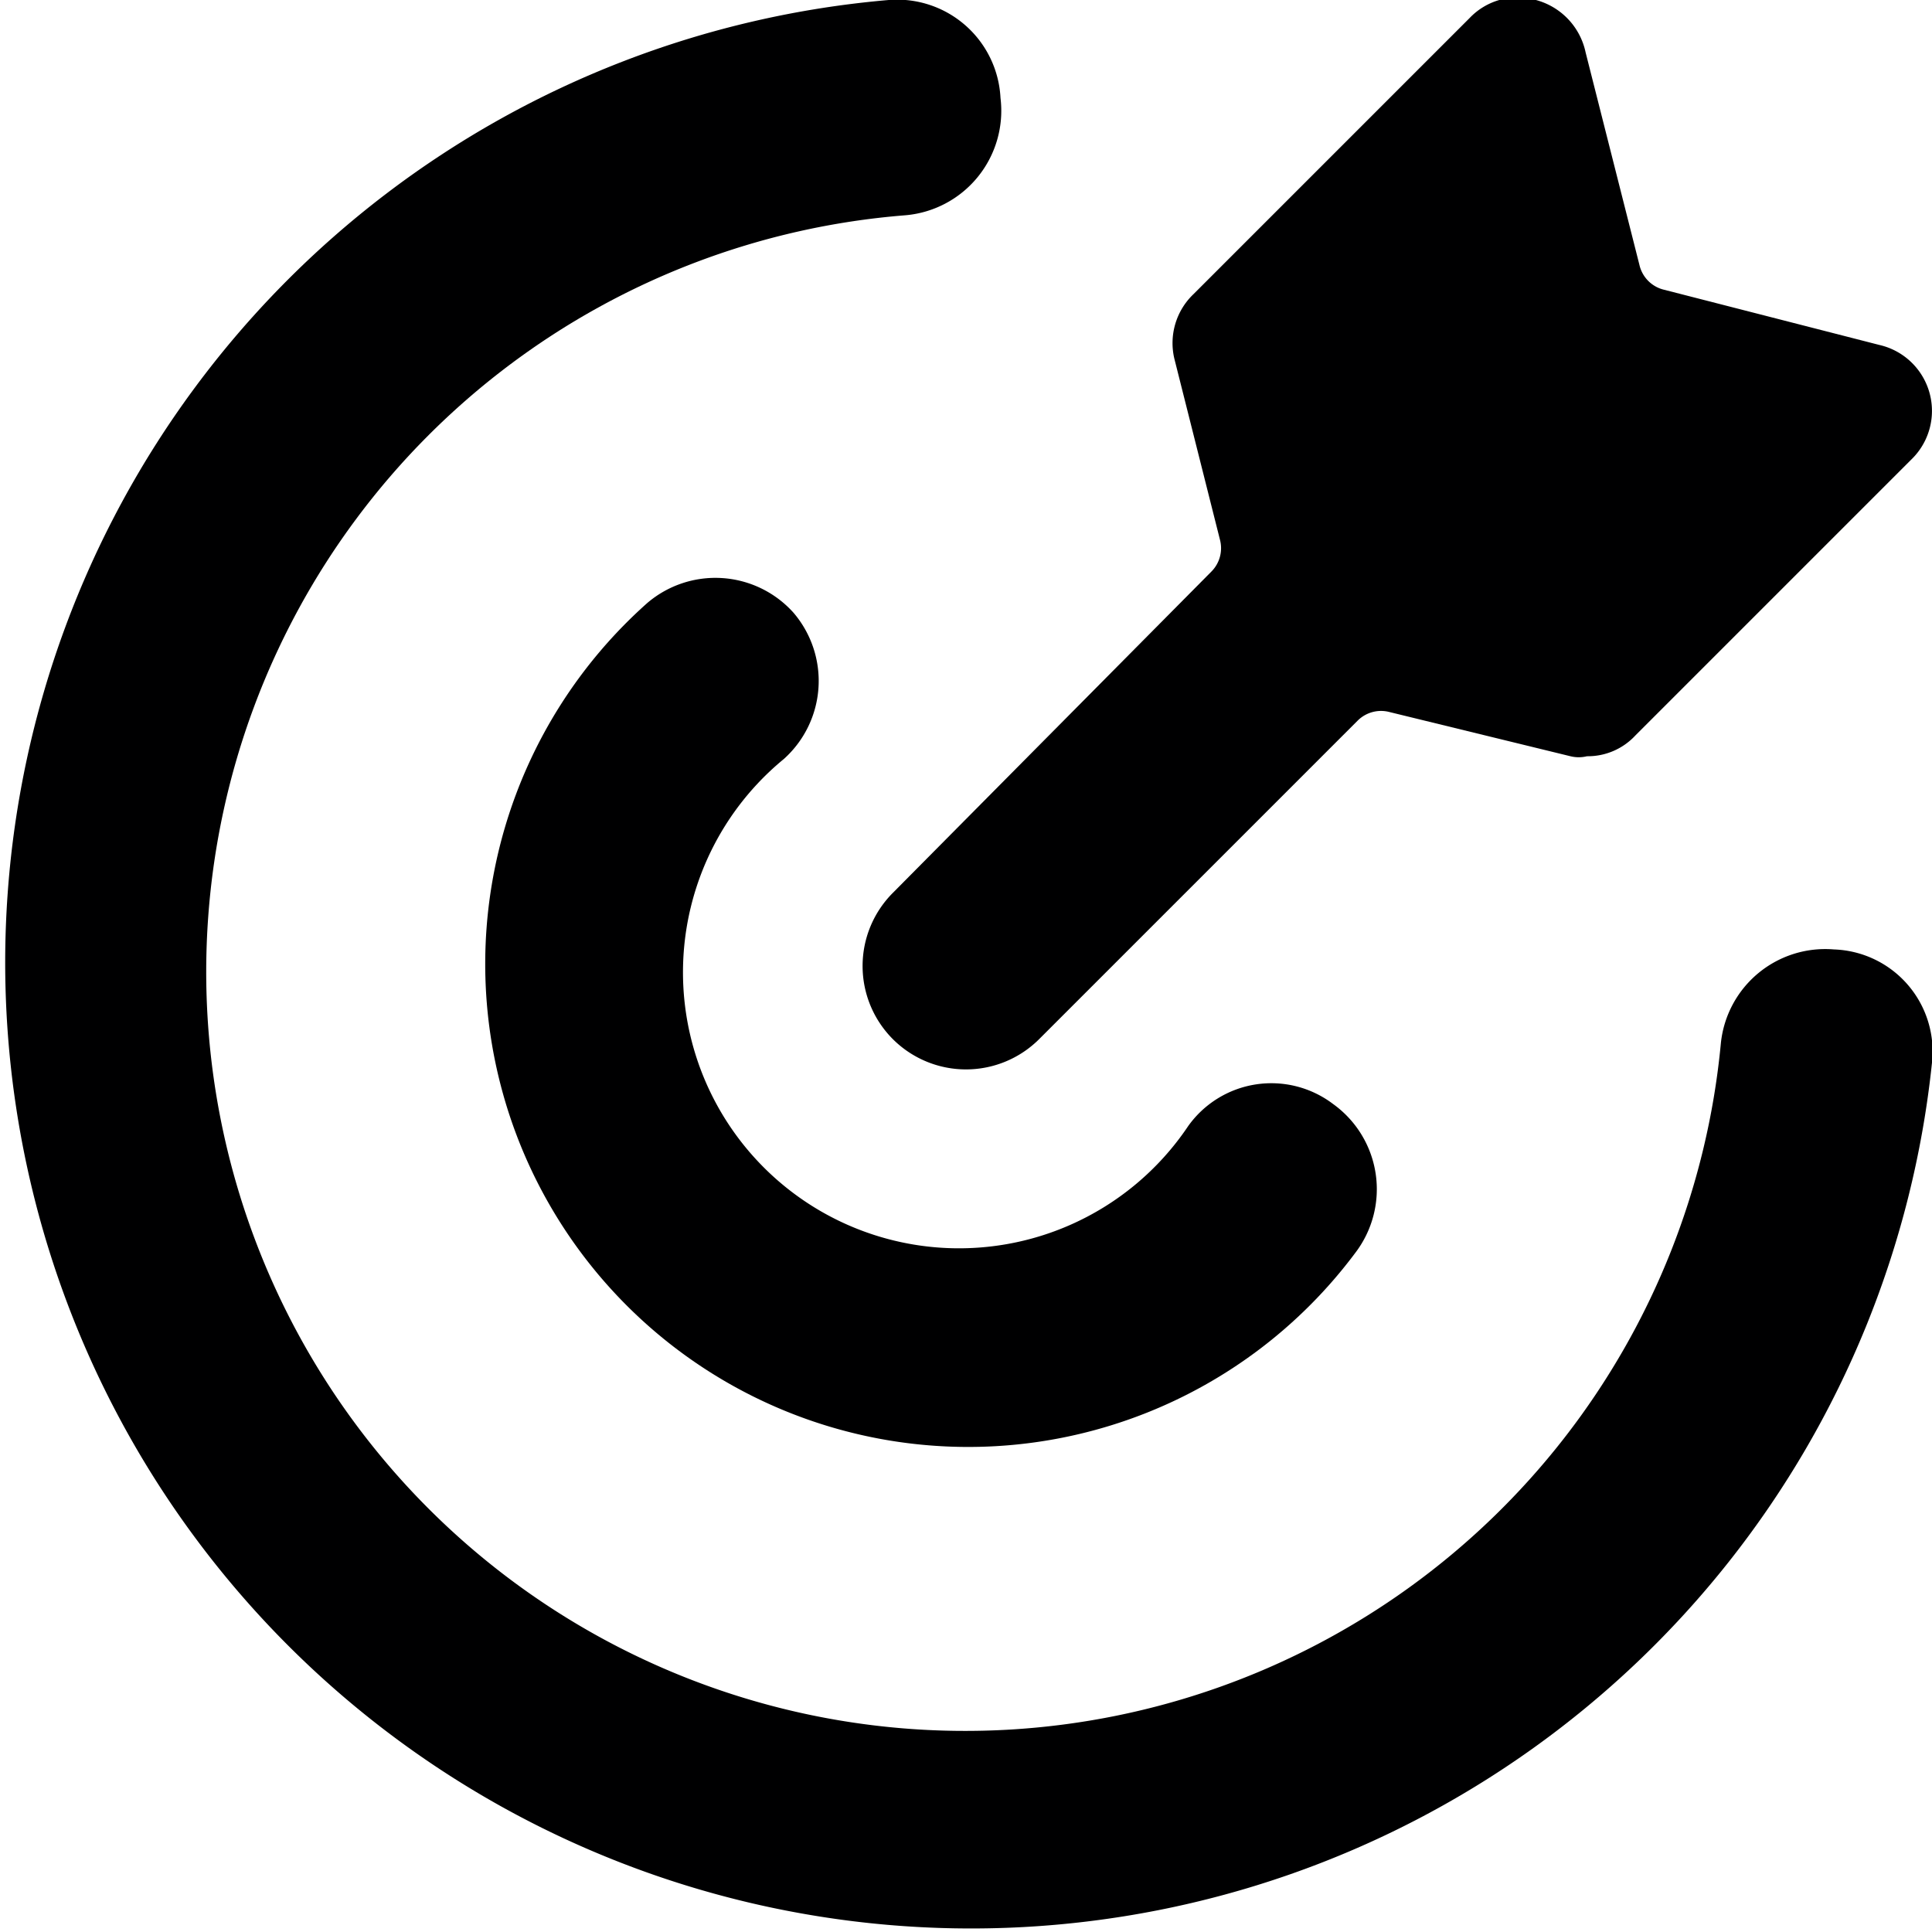 <svg xmlns="http://www.w3.org/2000/svg" viewBox="0 0 14 14">
  <g>
    <path d="M6.47,6.47a.75.75,0,0,0,0,1.06.75.75,0,0,0,1.06,0L9.84,5.22a.24.24,0,0,1,.23-.06l1.31.32a.25.25,0,0,0,.12,0,.47.47,0,0,0,.35-.15l2-2a.49.49,0,0,0-.23-.83l-1.56-.4a.24.24,0,0,1-.18-.18L11.49.38A.5.5,0,0,0,11.13,0a.48.48,0,0,0-.48.13l-2,2a.49.49,0,0,0-.14.47l.33,1.31a.24.24,0,0,1-.06.23Z" style="fill: #000001"/>
    <path d="M5.75,4.44a.76.76,0,0,0-1.06-.07A3.5,3.5,0,1,0,9.82,9.08.76.76,0,0,0,9.66,8a.74.74,0,0,0-1.05.16A2,2,0,1,1,5.68,5.5.76.76,0,0,0,5.75,4.44Z" style="fill: #000001"/>
    <path d="M13.29,6.88a.76.76,0,0,0-.82.68,5.5,5.5,0,1,1-5.91-6A.76.76,0,0,0,7.25.71.75.75,0,0,0,6.44,0,7,7,0,1,0,14,7.7.74.74,0,0,0,13.29,6.88Z" style="fill: #000001"/>
  </g>
</svg>
